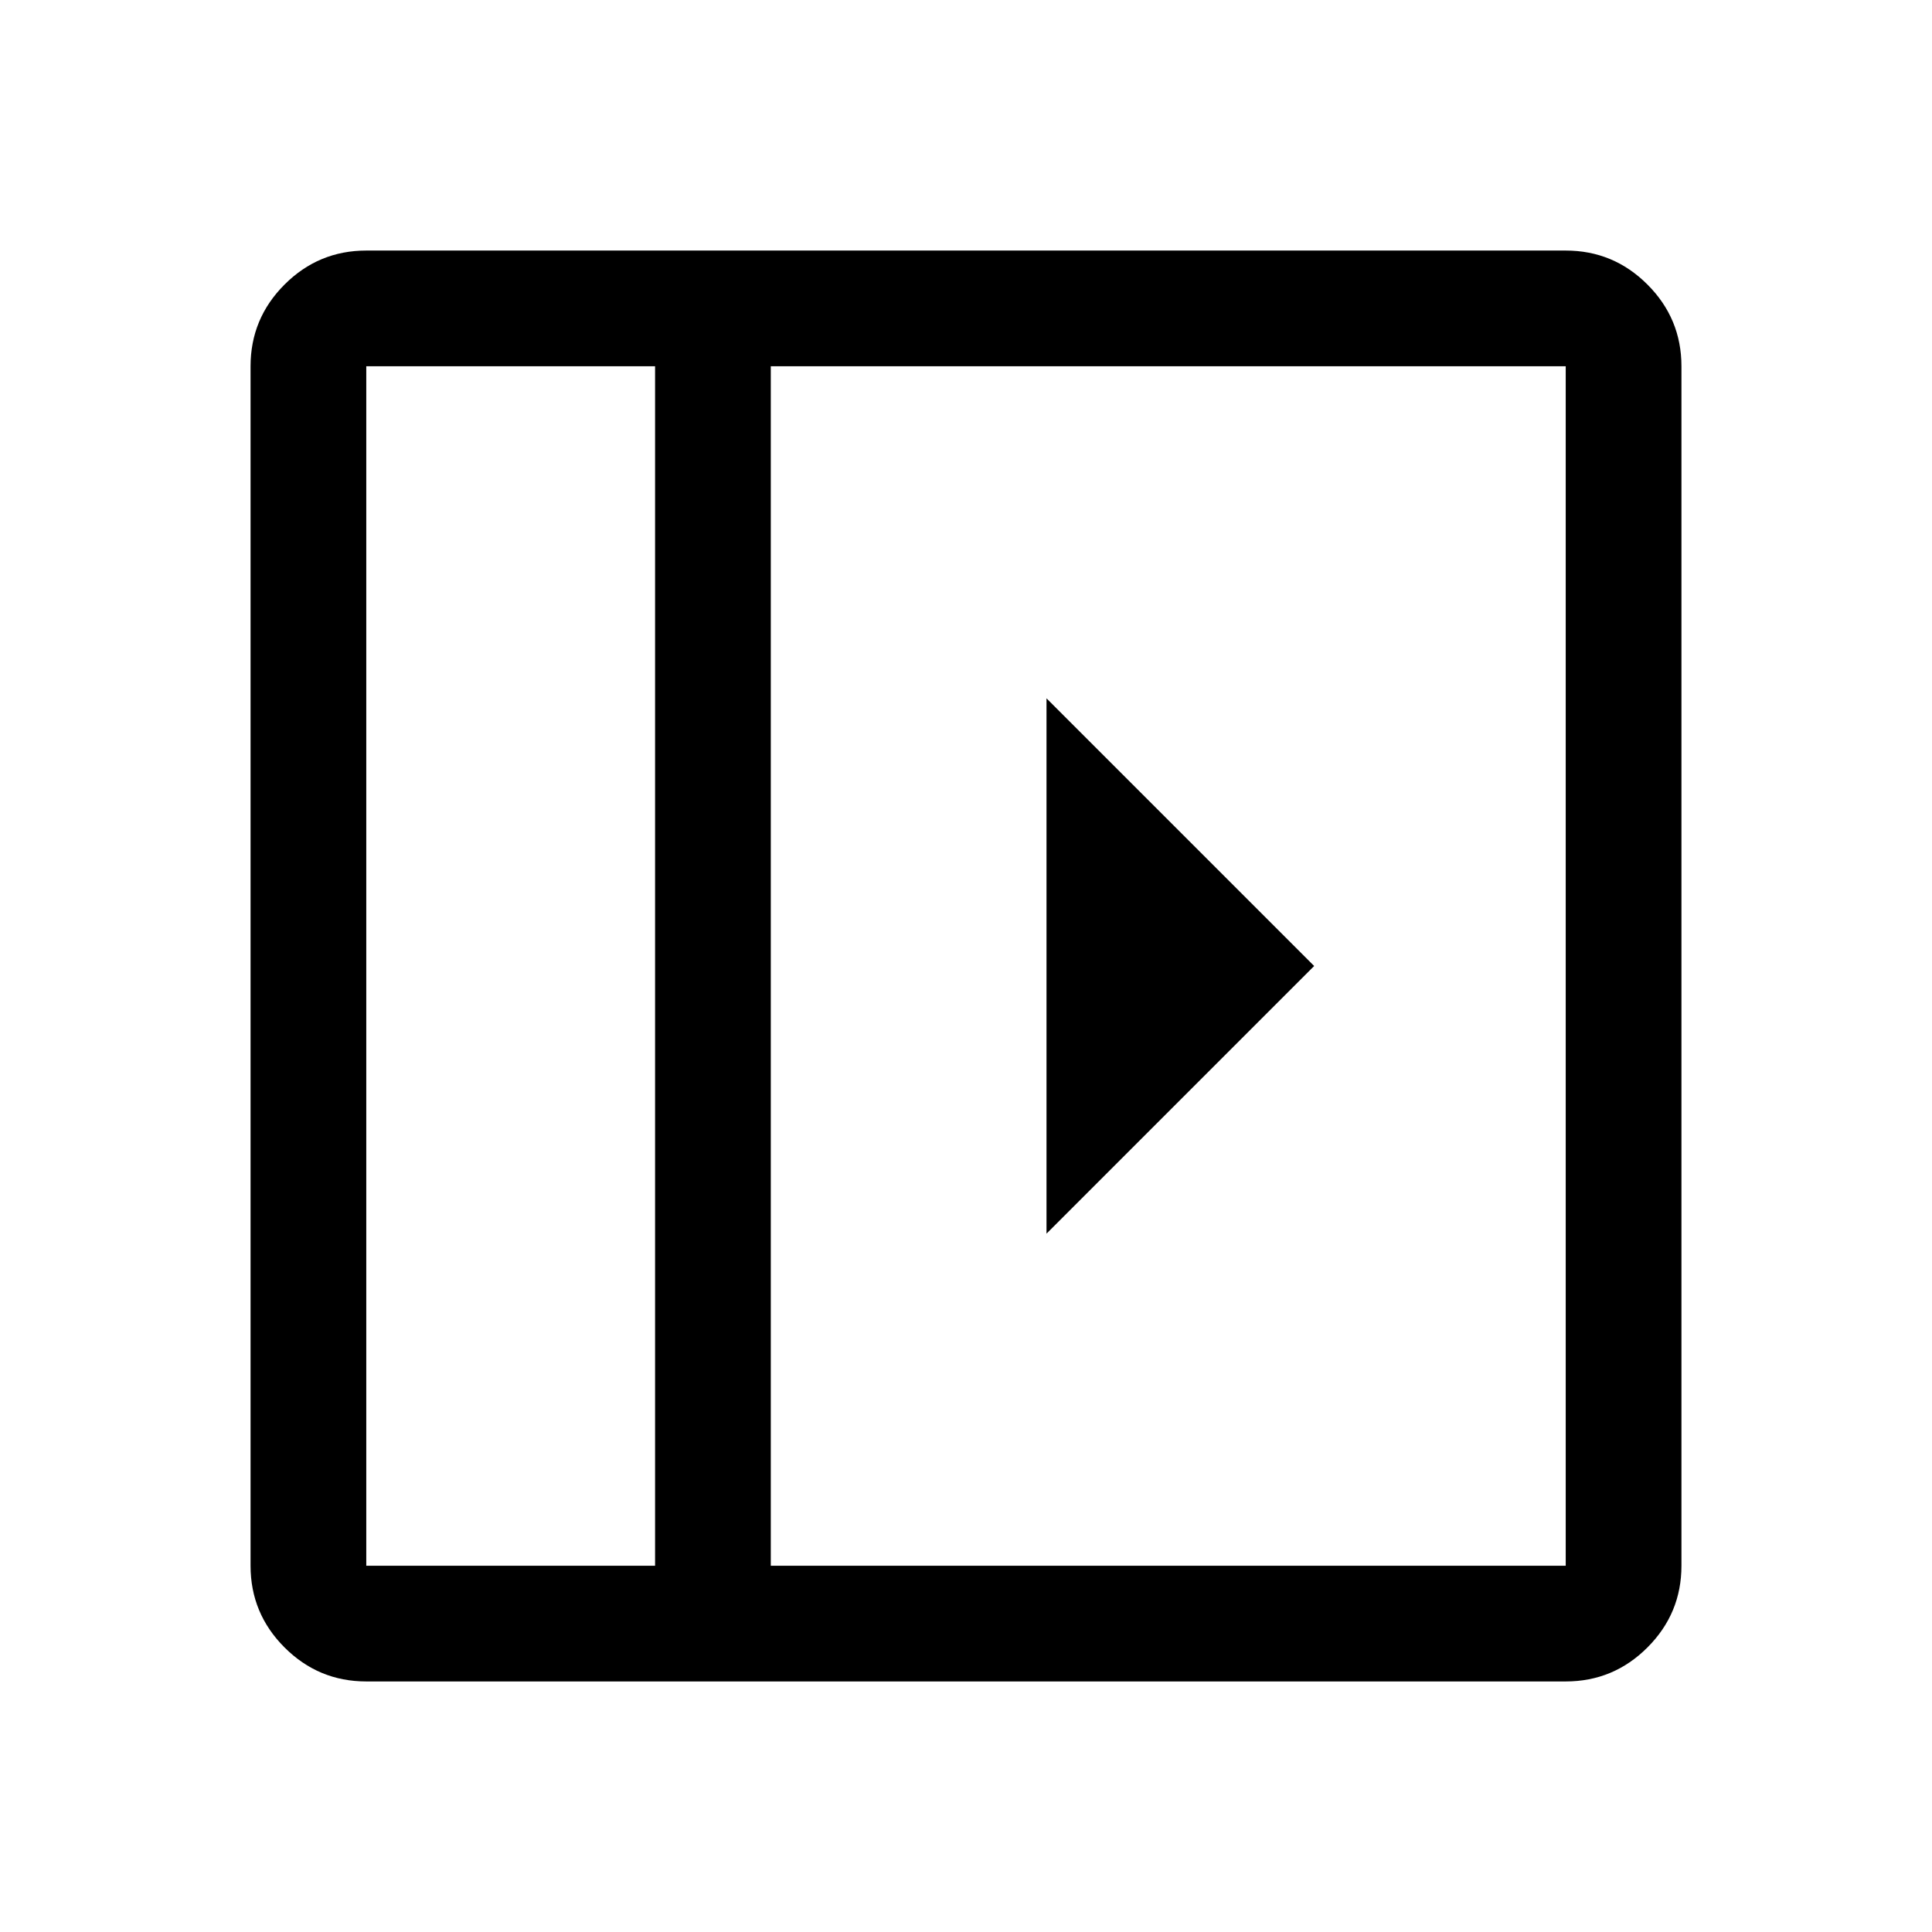 <svg xmlns="http://www.w3.org/2000/svg" height="48" viewBox="0 -960 960 960" width="48"><path d="M520-613v266l133-133-133-133ZM182-124.5q-23.72 0-40.61-16.89T124.5-182v-596q0-23.72 16.89-40.61T182-835.5h596q23.72 0 40.61 16.89T835.5-778v596q0 23.72-16.89 40.61T778-124.5H182ZM325.5-182v-596H182v596h143.5Zm57.5 0h395v-596H383v596Zm-57.5 0H182h143.5Z"/></svg>